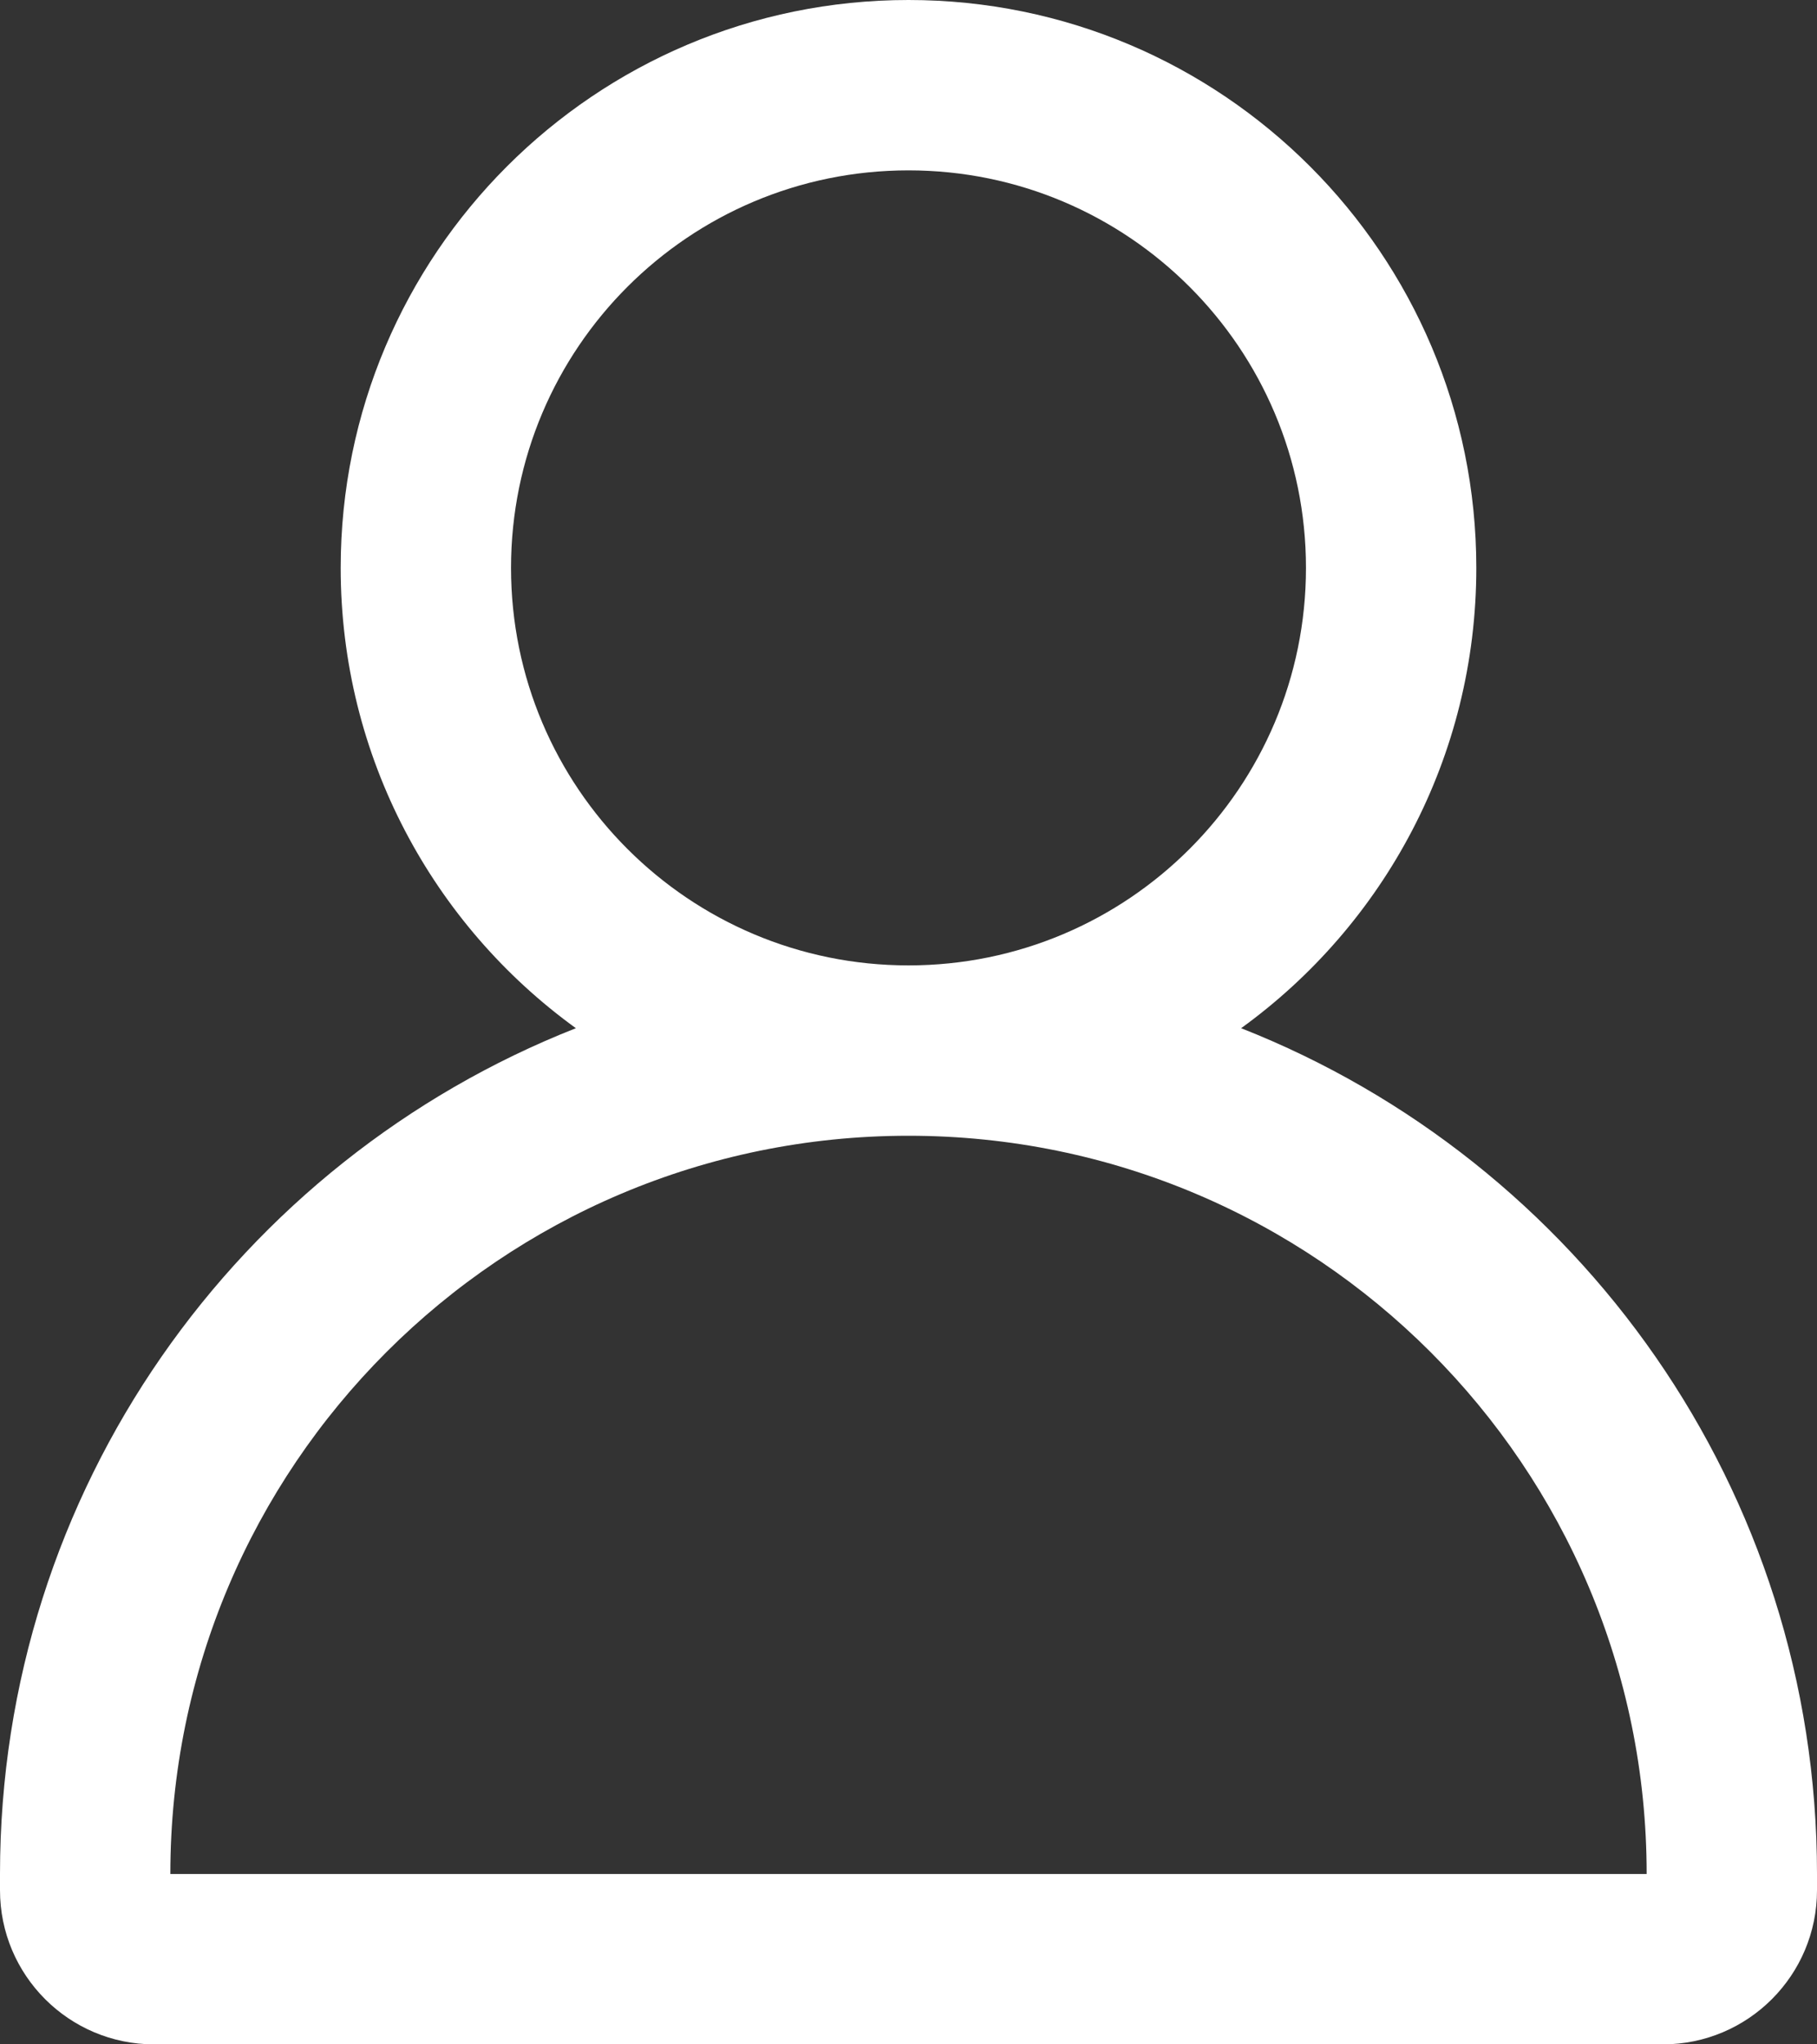 <svg width="16" height="18" viewBox="0 0 16 18" fill="none" xmlns="http://www.w3.org/2000/svg">
	<rect x="0" y="0" width="16" height="18" fill="#333333" stroke="none"/>
	<path fill-rule="evenodd" clip-rule="evenodd" d="M10.929 9.053C12.184 8.145 13 6.668 13 5C13 2.239 10.761 0 8 0C5.239 0 3 2.239 3 5C3 6.668 3.816 8.145 5.071 9.053C2.102 10.222 0 13.115 0 16.5V16.643C0 17.392 0.608 18 1.357 18H14.643C15.392 18 16 17.392 16 16.643V16.5C16 13.115 13.898 10.222 10.929 9.053ZM11.5 5C11.5 6.933 9.933 8.5 8 8.5C6.067 8.5 4.5 6.933 4.5 5C4.5 3.067 6.067 1.5 8 1.5C9.933 1.5 11.5 3.067 11.5 5ZM8 10C4.41 10 1.5 12.91 1.5 16.5H14.5C14.5 12.91 11.59 10 8 10Z" fill="white"/>
</svg>
